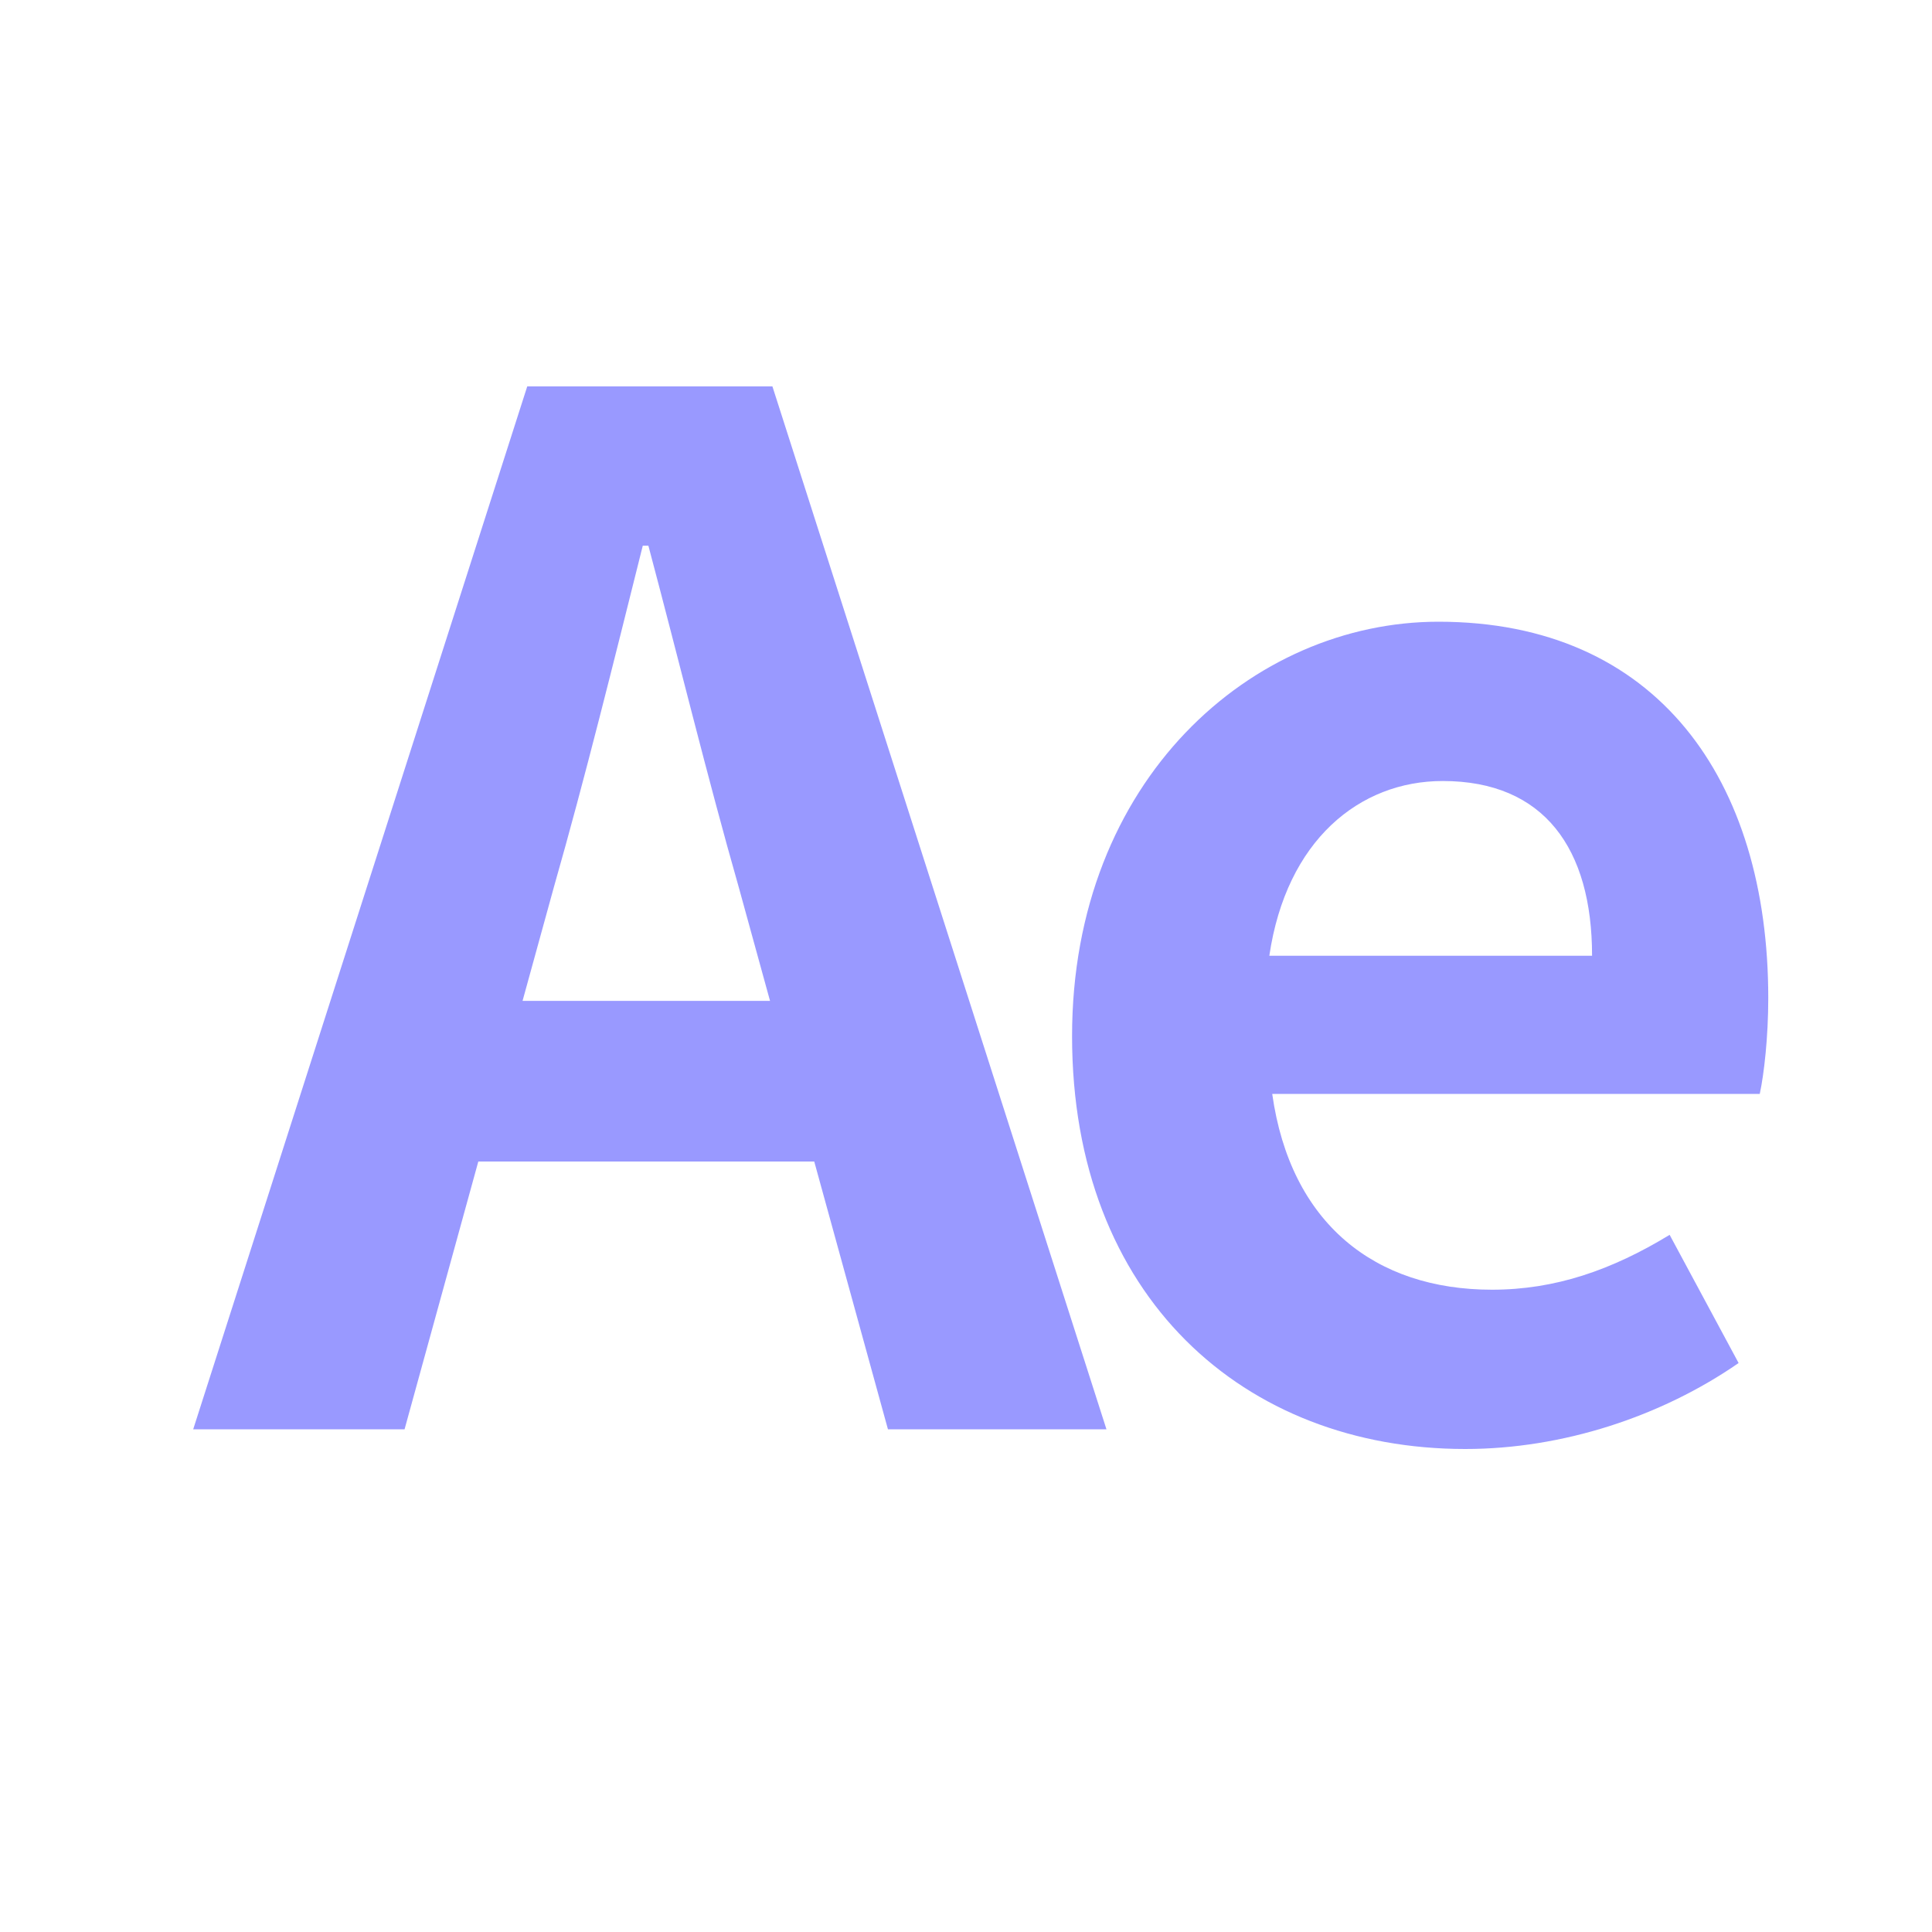 <svg width="20" height="20" viewBox="0 0 20 20" fill="none" xmlns="http://www.w3.org/2000/svg">
<rect width="20" height="20" fill="white"/>
<path d="M2 14.796H4.188L5.735 9.179C6.056 8.056 6.362 6.816 6.654 5.649H6.712C7.019 6.801 7.325 8.056 7.646 9.179L9.192 14.796H11.454L7.996 4H5.458L2 14.796ZM4.145 12.024H9.28V10.361H4.145V12.024Z" fill="#9999FF"/>
<path d="M15.168 15C16.175 15 17.196 14.665 17.998 14.11L17.284 12.783C16.686 13.147 16.102 13.351 15.445 13.351C14.235 13.351 13.359 12.666 13.17 11.324H18.217C18.261 11.119 18.305 10.74 18.305 10.332C18.305 8.07 17.152 6.436 14.891 6.436C12.965 6.436 11.098 8.07 11.098 10.726C11.098 13.424 12.878 15 15.168 15ZM13.14 9.894C13.316 8.698 14.074 8.085 14.935 8.085C15.985 8.085 16.481 8.785 16.481 9.894H13.14Z" fill="#9999FF"/>
</svg>
